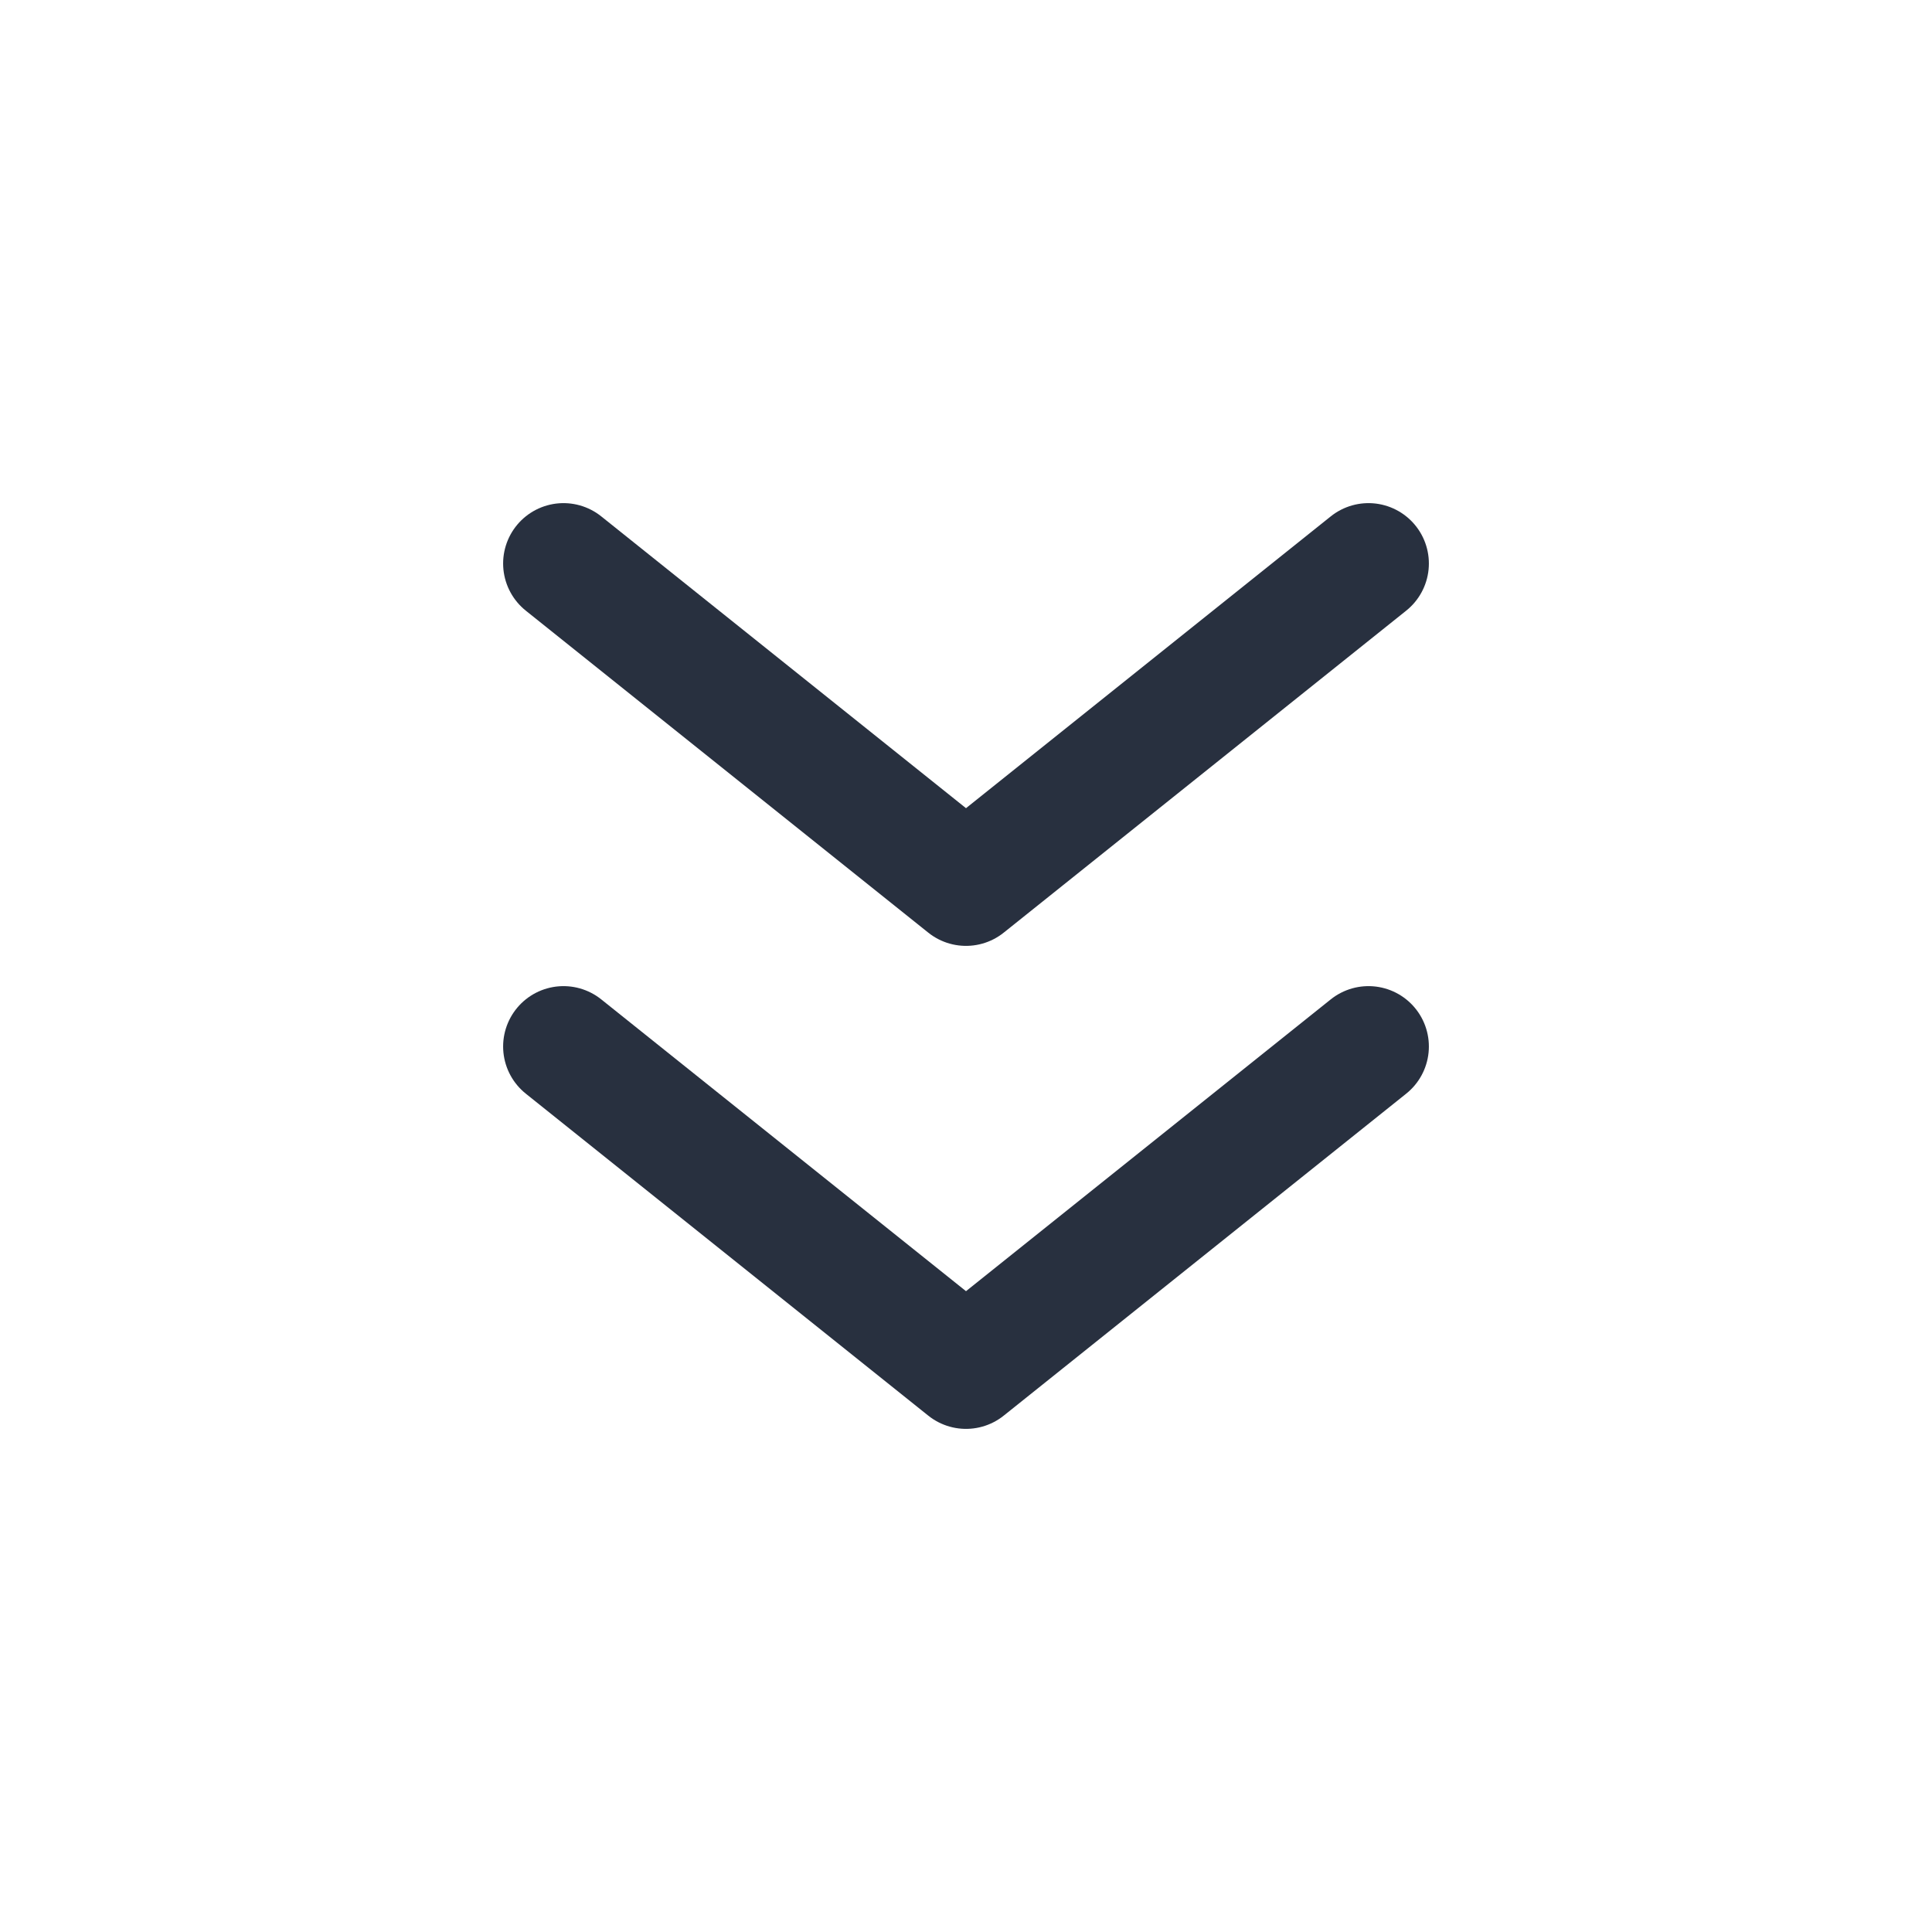 <svg width="24" height="24" viewBox="0 0 24 24" fill="none" xmlns="http://www.w3.org/2000/svg">
<path d="M7 7L12 11L17 7" stroke="#28303F" stroke-width="1.5" stroke-linecap="round" stroke-linejoin="round"/>
<path d="M7 13L12 17L17 13" stroke="#28303F" stroke-width="1.5" stroke-linecap="round" stroke-linejoin="round"/>
</svg>
